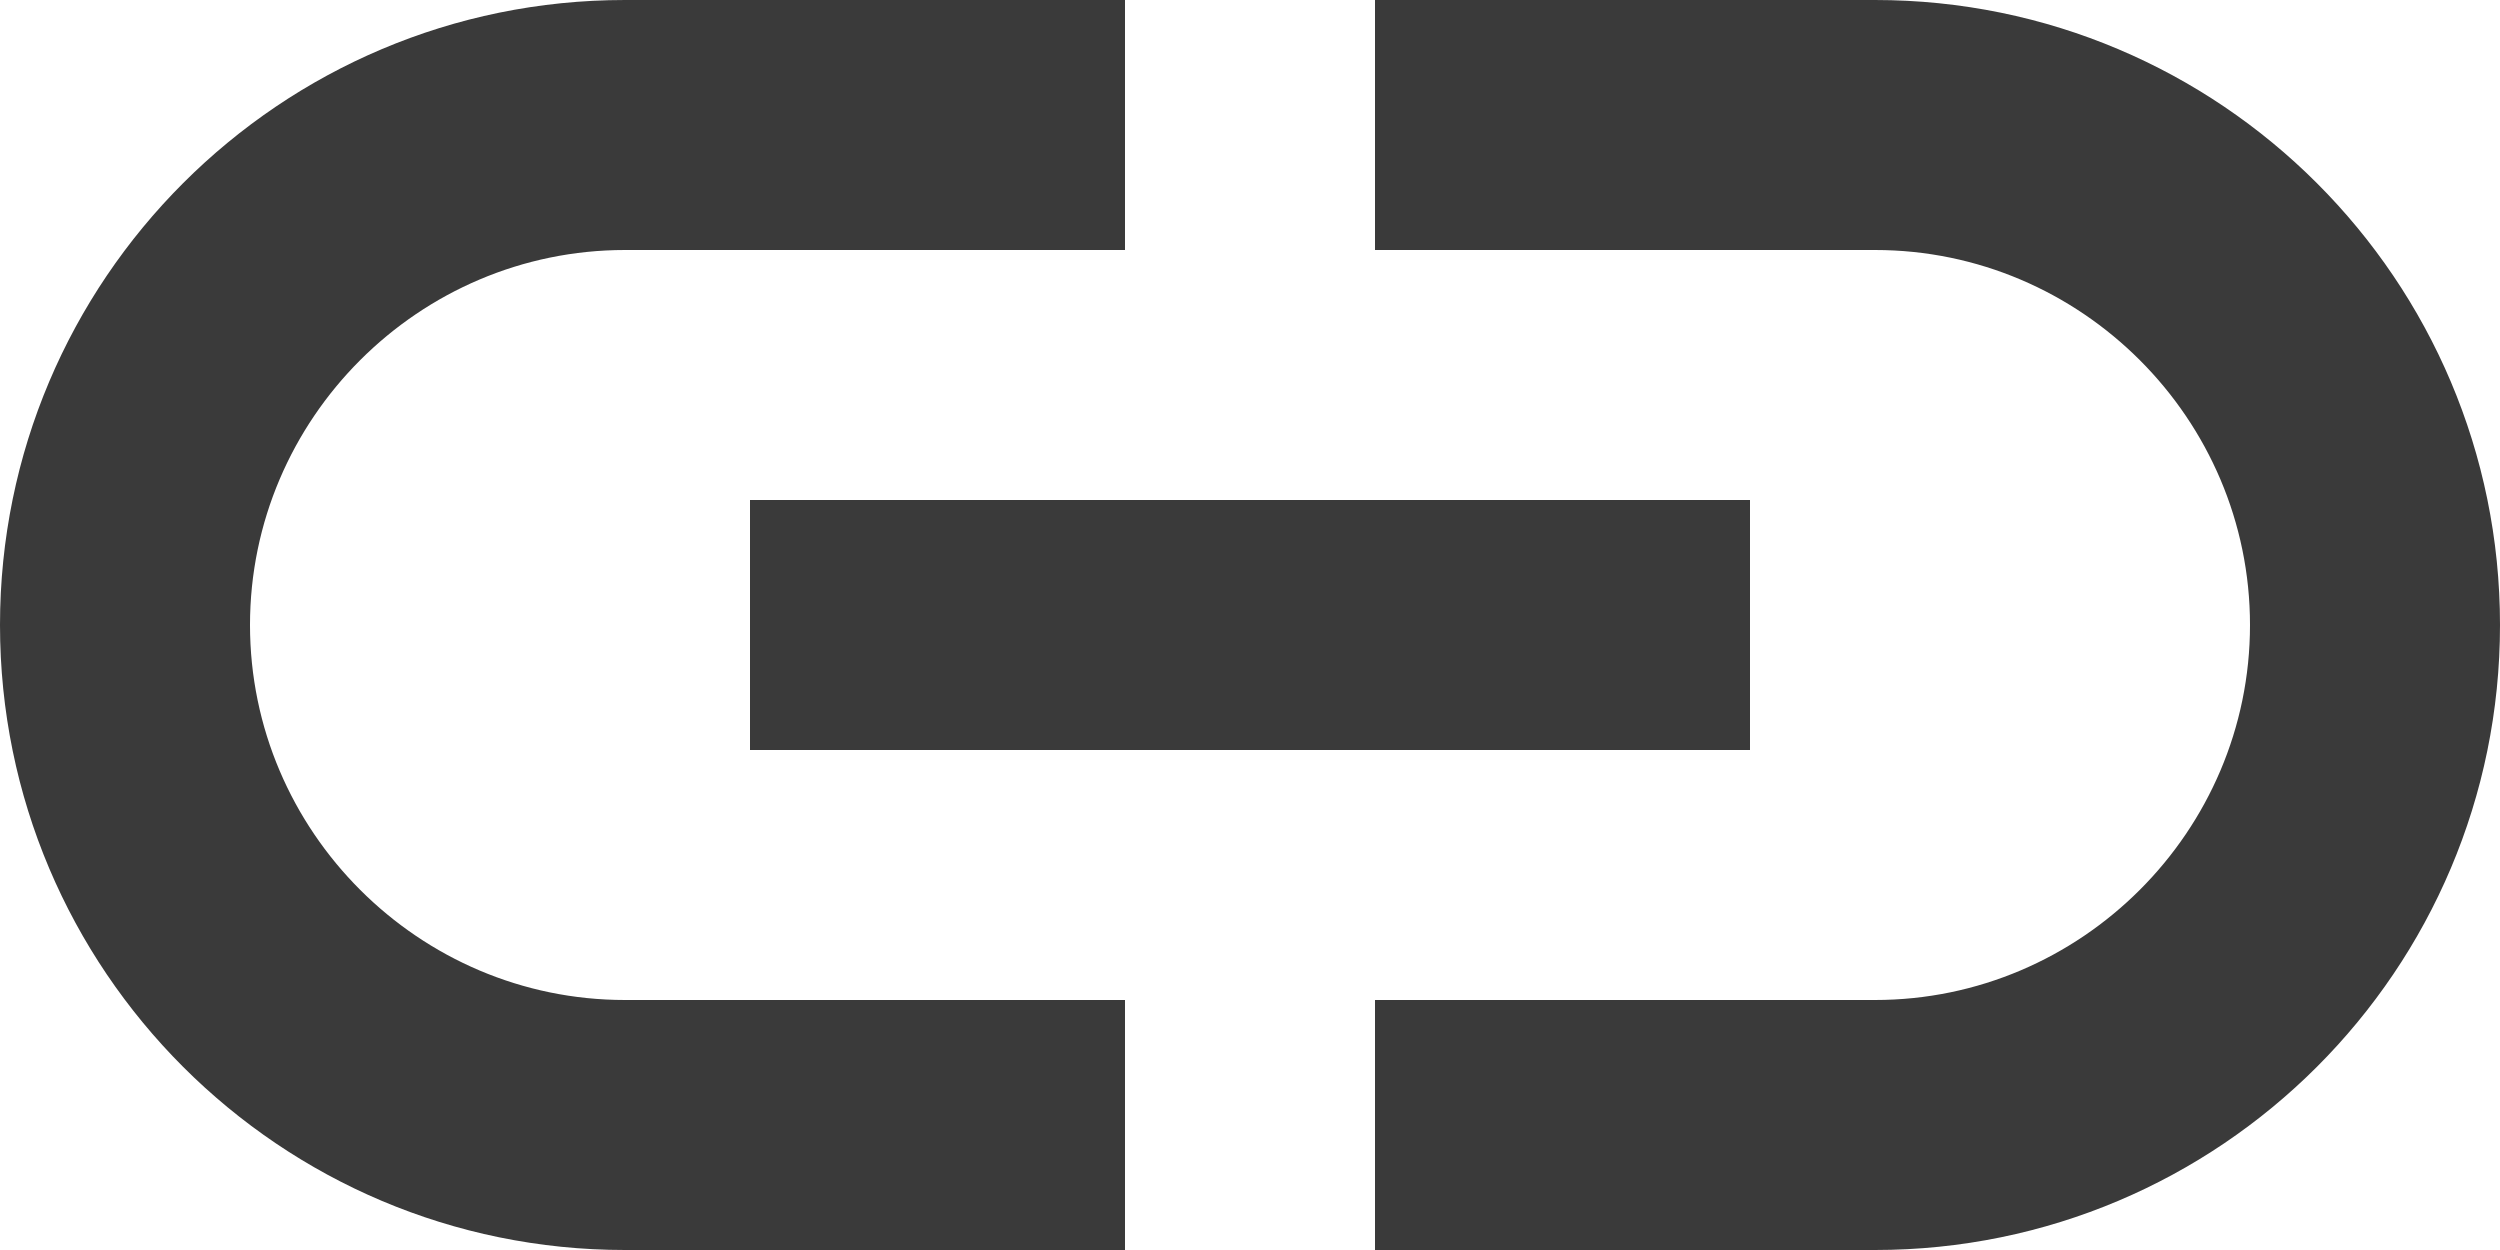 <svg width="12" height="6" viewBox="0 0 12 6" fill="none" xmlns="http://www.w3.org/2000/svg">
<path d="M9 0H6.6V1.2H9C9.99 1.2 10.8 2.01 10.8 3C10.8 3.99 9.99 4.8 9 4.8H6.6V6H9C10.656 6 12 4.656 12 3C12 1.344 10.656 0 9 0ZM5.4 4.8H3C2.01 4.8 1.2 3.99 1.2 3C1.2 2.01 2.01 1.2 3 1.2H5.4V0H3C1.344 0 0 1.344 0 3C0 4.656 1.344 6 3 6H5.4V4.8ZM3.6 2.4H8.4V3.6H3.6V2.4Z" fill="#3A3A3A"/>
</svg>
